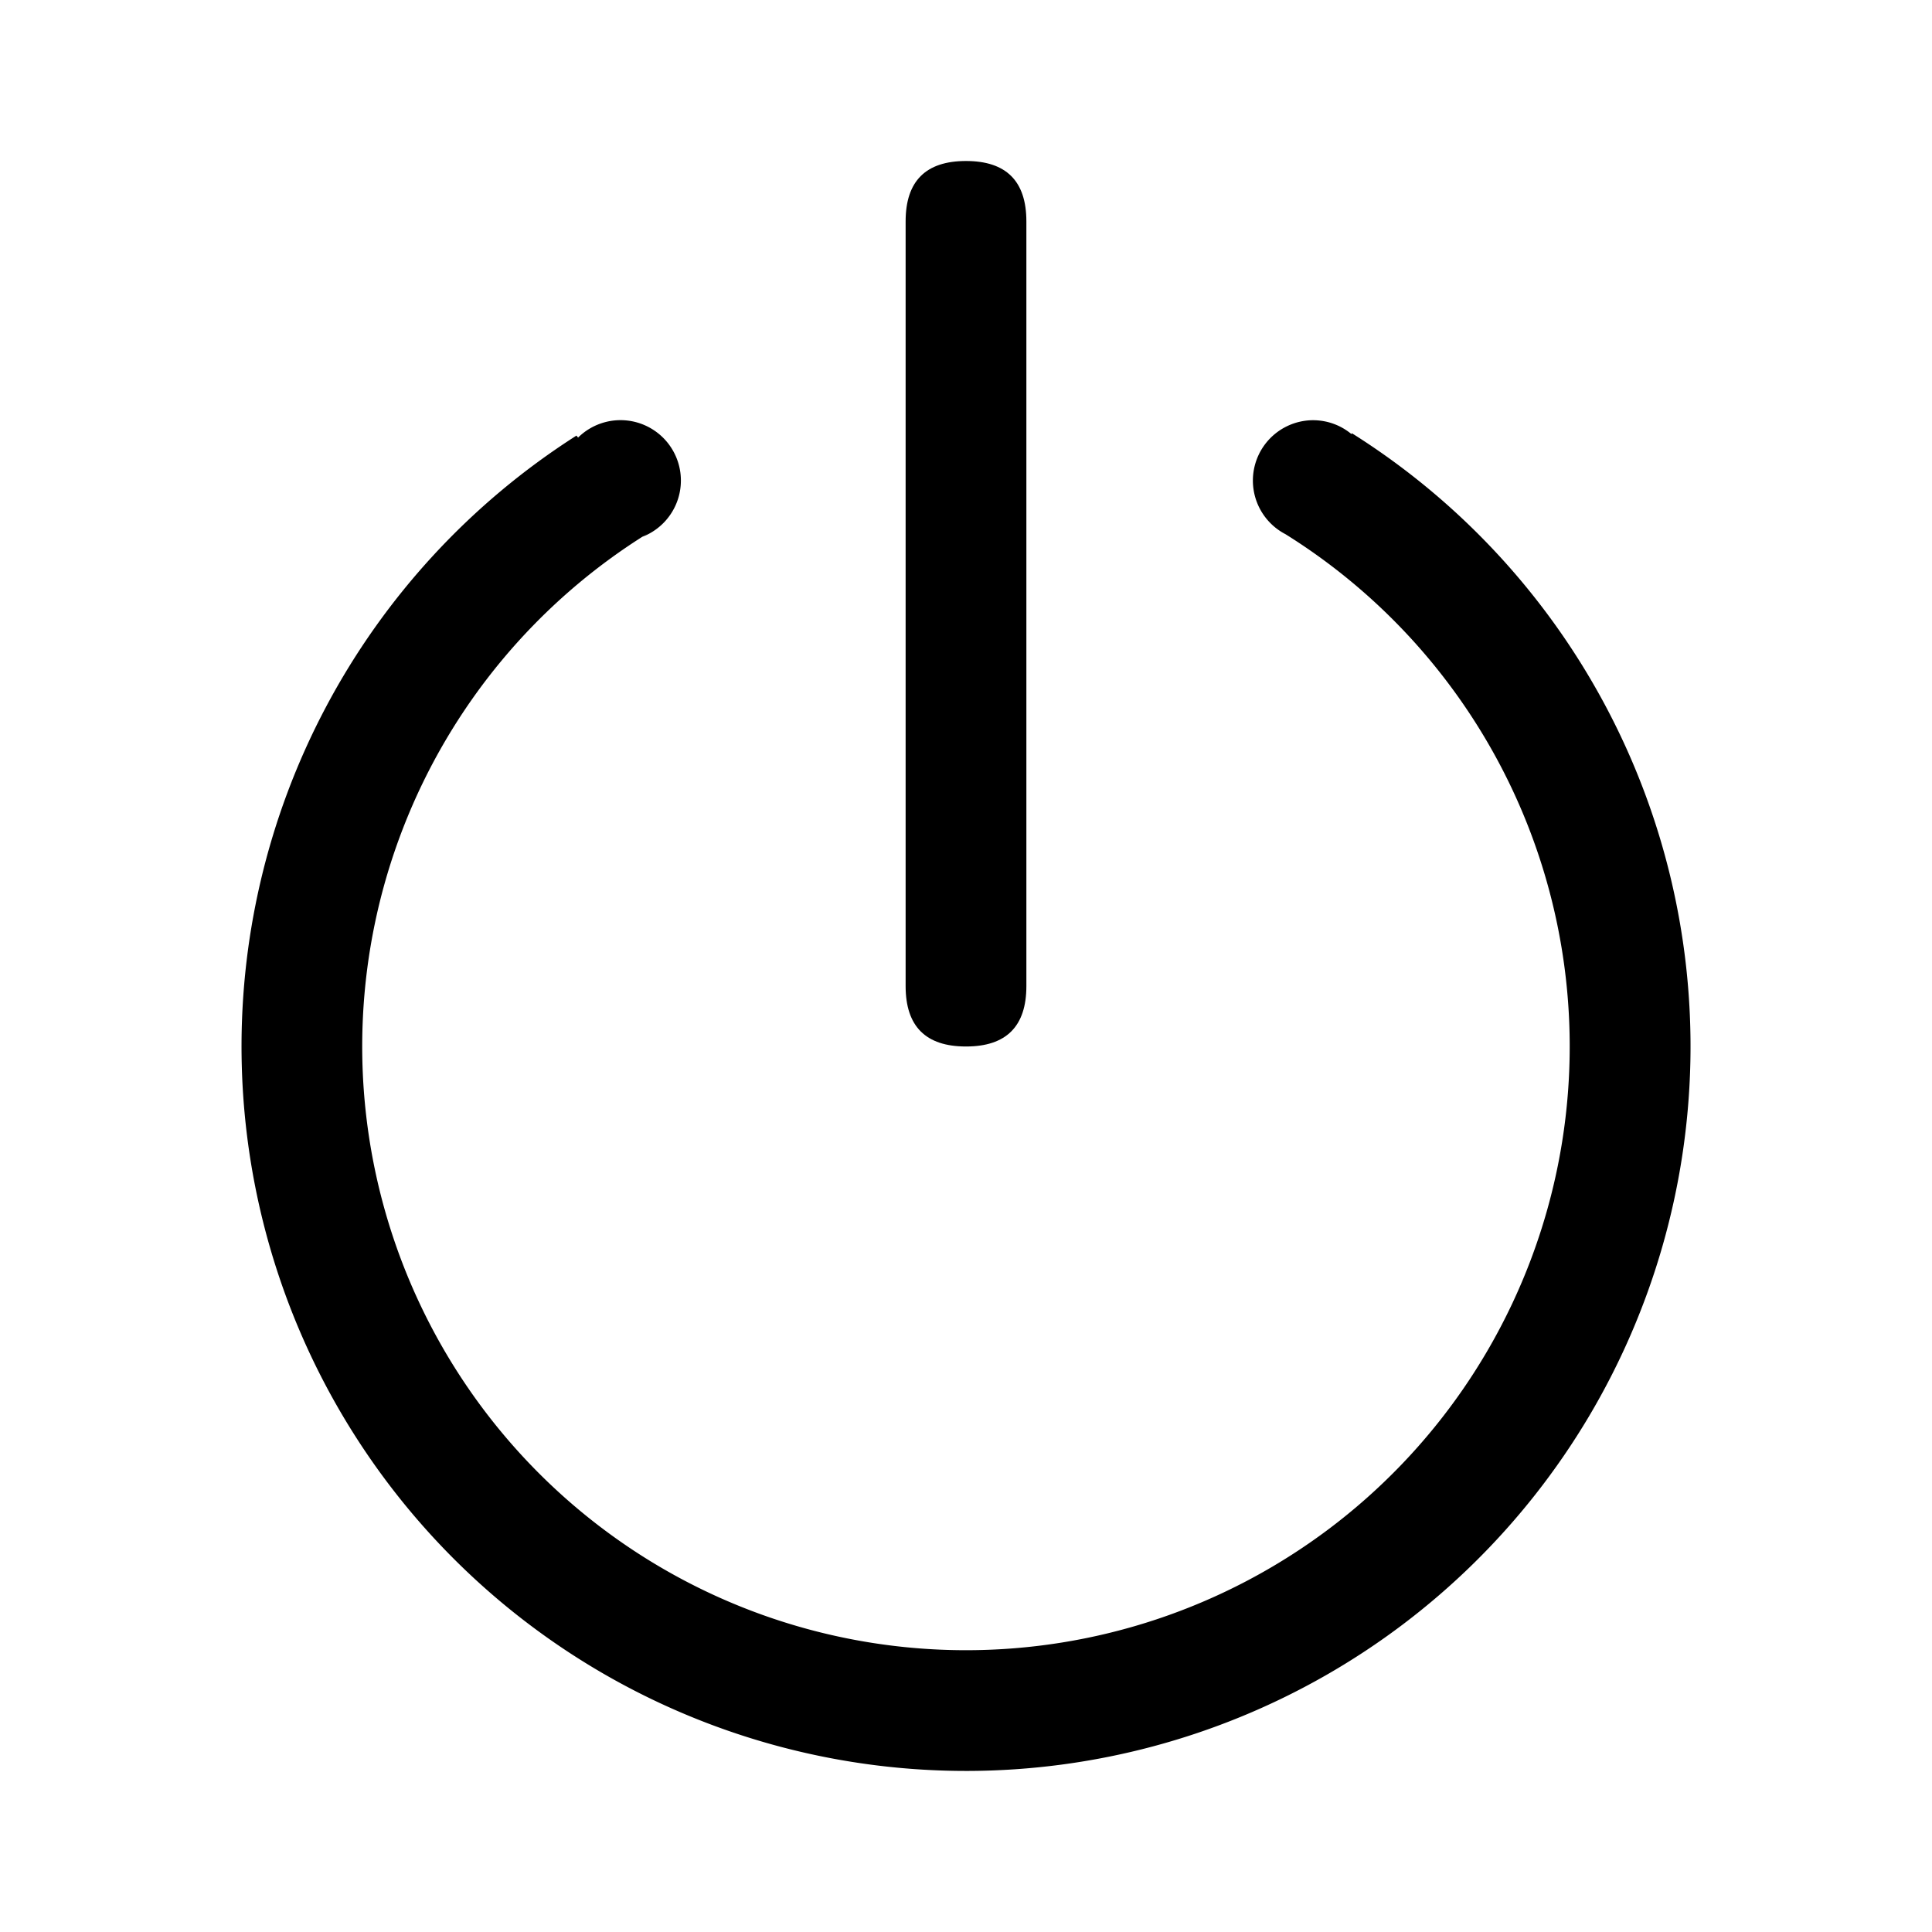 <svg t="1652349768561" class="icon" viewBox="0 0 1024 1024" version="1.1" xmlns="http://www.w3.org/2000/svg" p-id="6628" width="128" height="128"><path d="M695.893 222.72c7.723 0 14.848 2.731 20.395 7.339l0.256-0.427a384 384 0 1 1-411.008 1.237l0.853 1.067a32 32 0 1 1 34.133 52.565l2.987-1.92a320 320 0 1 0 337.835 0.555 32 32 0 0 1 14.507-60.416z" p-id="6629"></path><path d="M480 85.333m32 0l0 0q32 0 32 32l0 405.333q0 32-32 32l0 0q-32 0-32-32l0-405.333q0-32 32-32Z" p-id="6630"></path></svg>